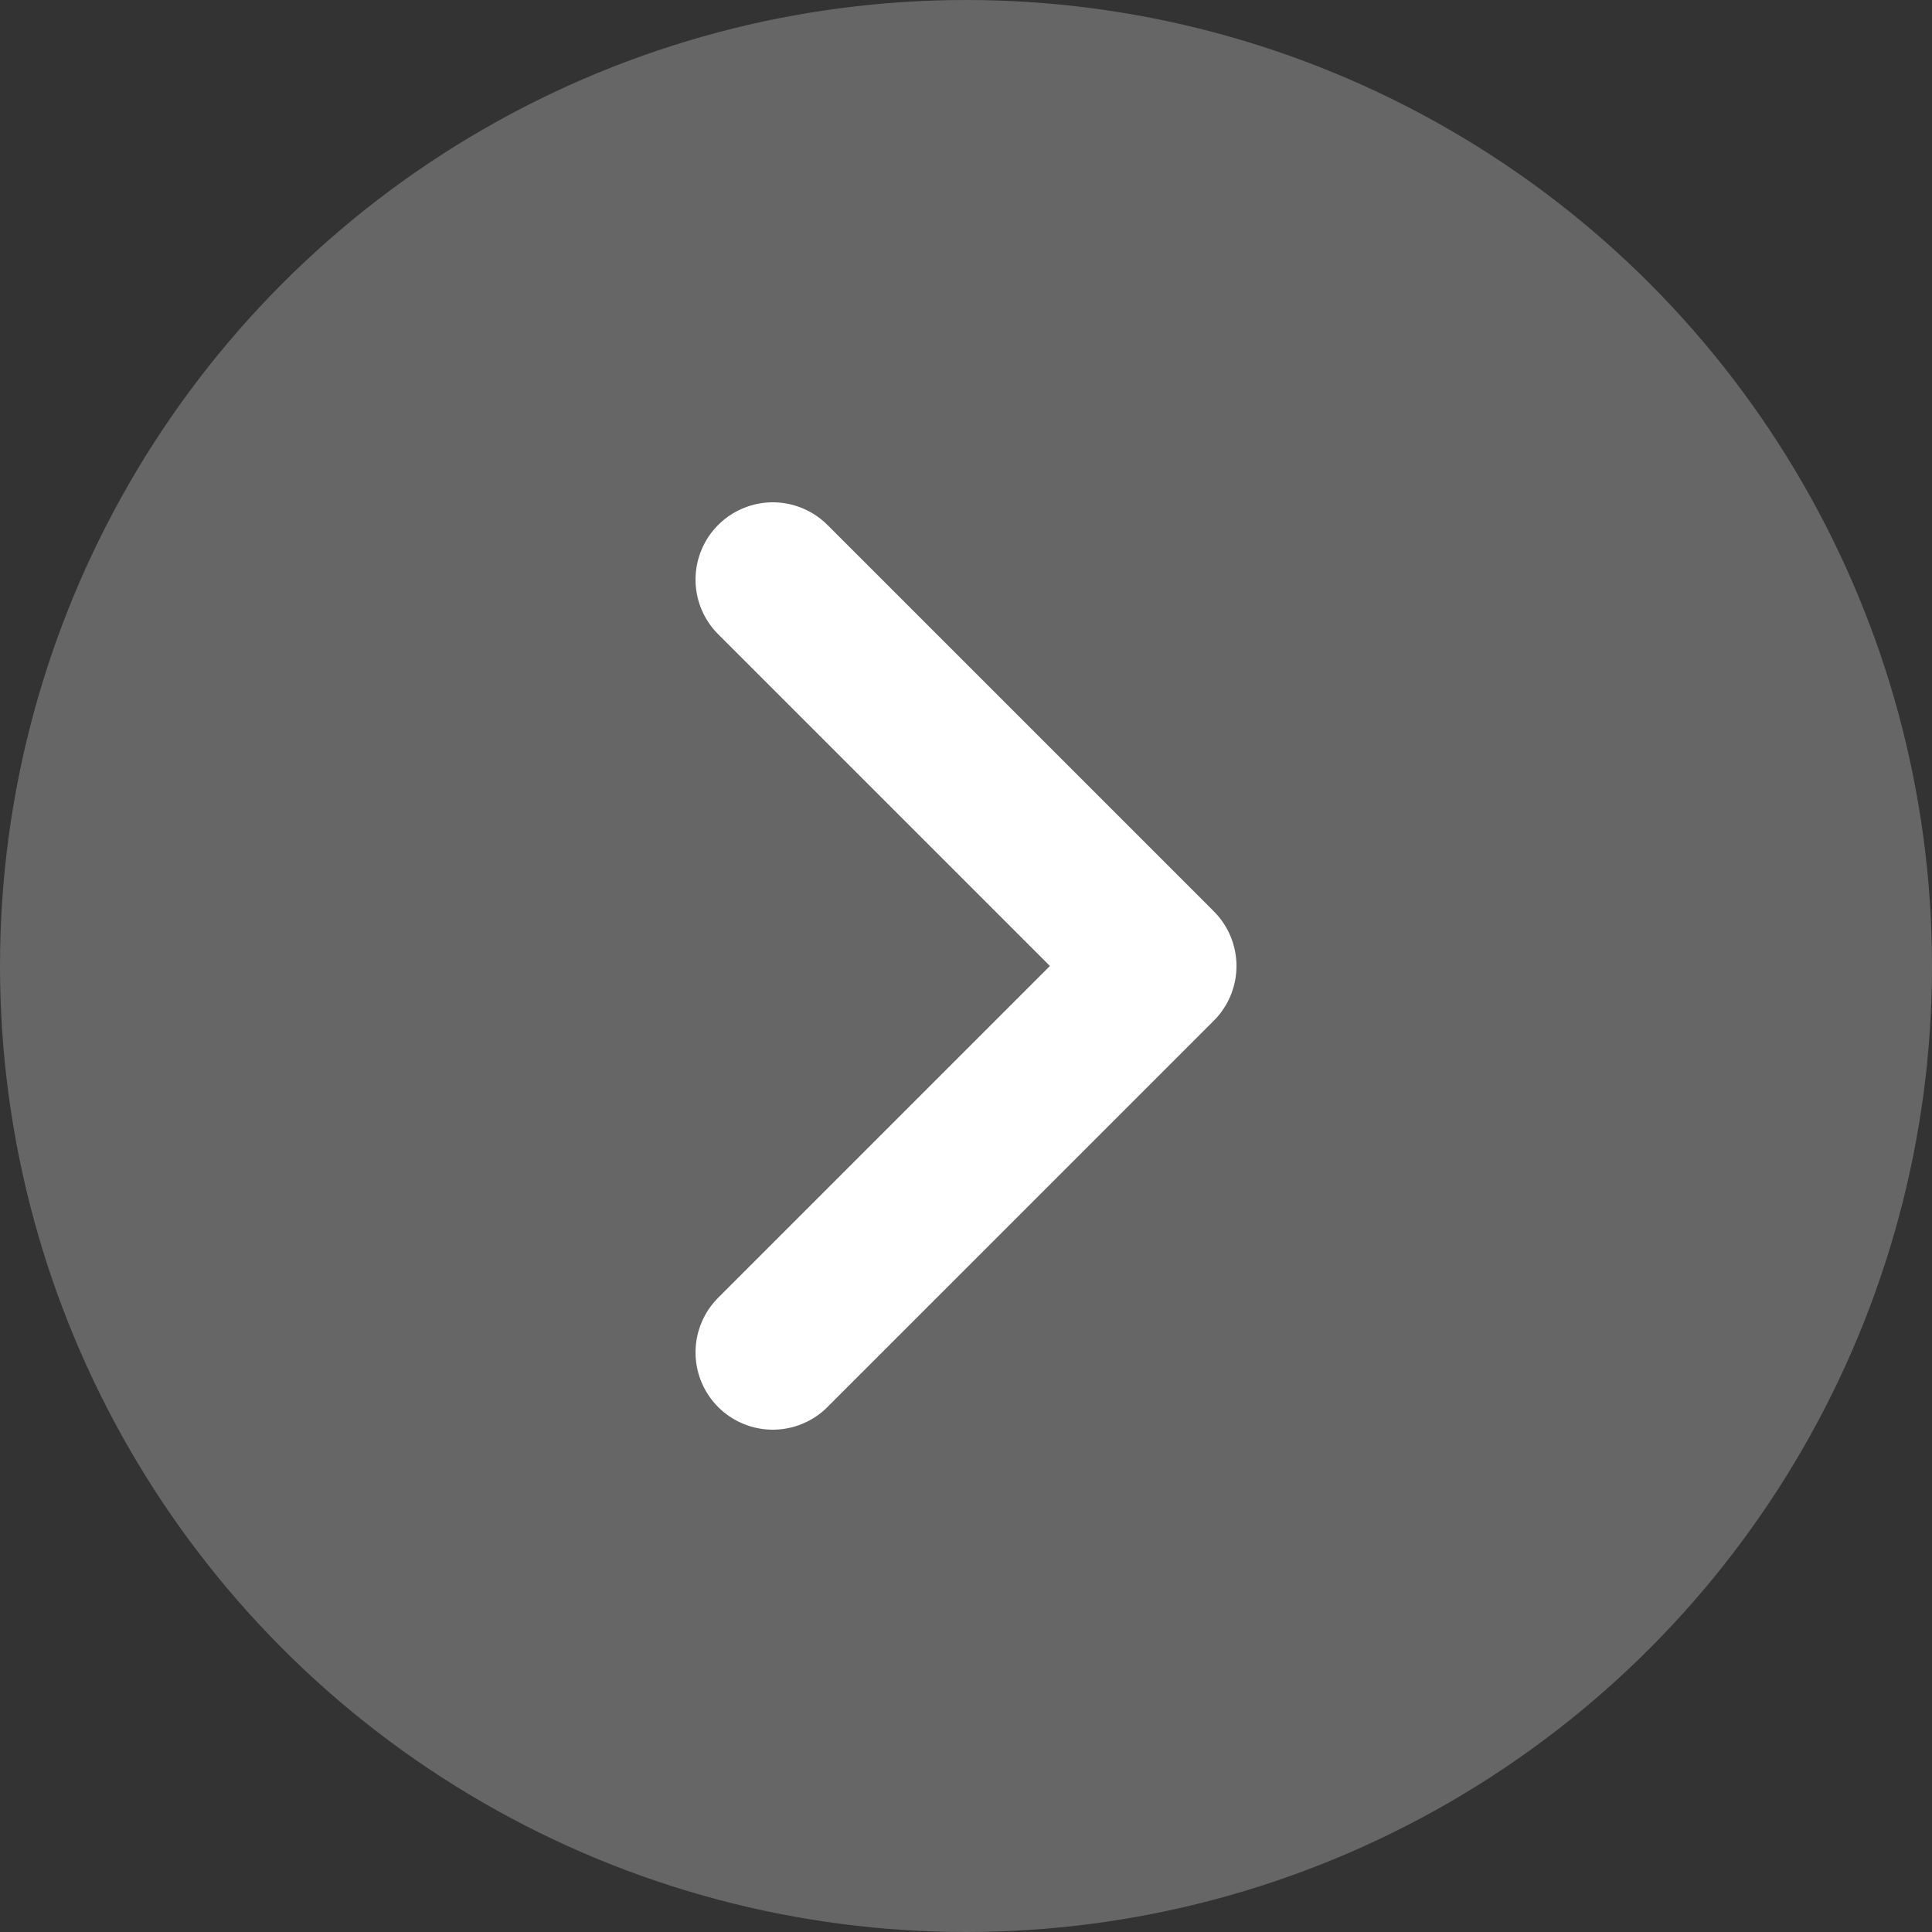 <svg width="50" height="50" viewBox="0 0 50 50" fill="none" xmlns="http://www.w3.org/2000/svg">
  <rect x="0" y="0" width="50" height="50" fill="#333333" stroke="none"/>
  <circle cx="25" cy="25" r="25" fill="#666666" />
  <path d="M20 15L30 25L20 35" stroke="white" stroke-width="4" stroke-linecap="round" stroke-linejoin="round"/>
</svg> 